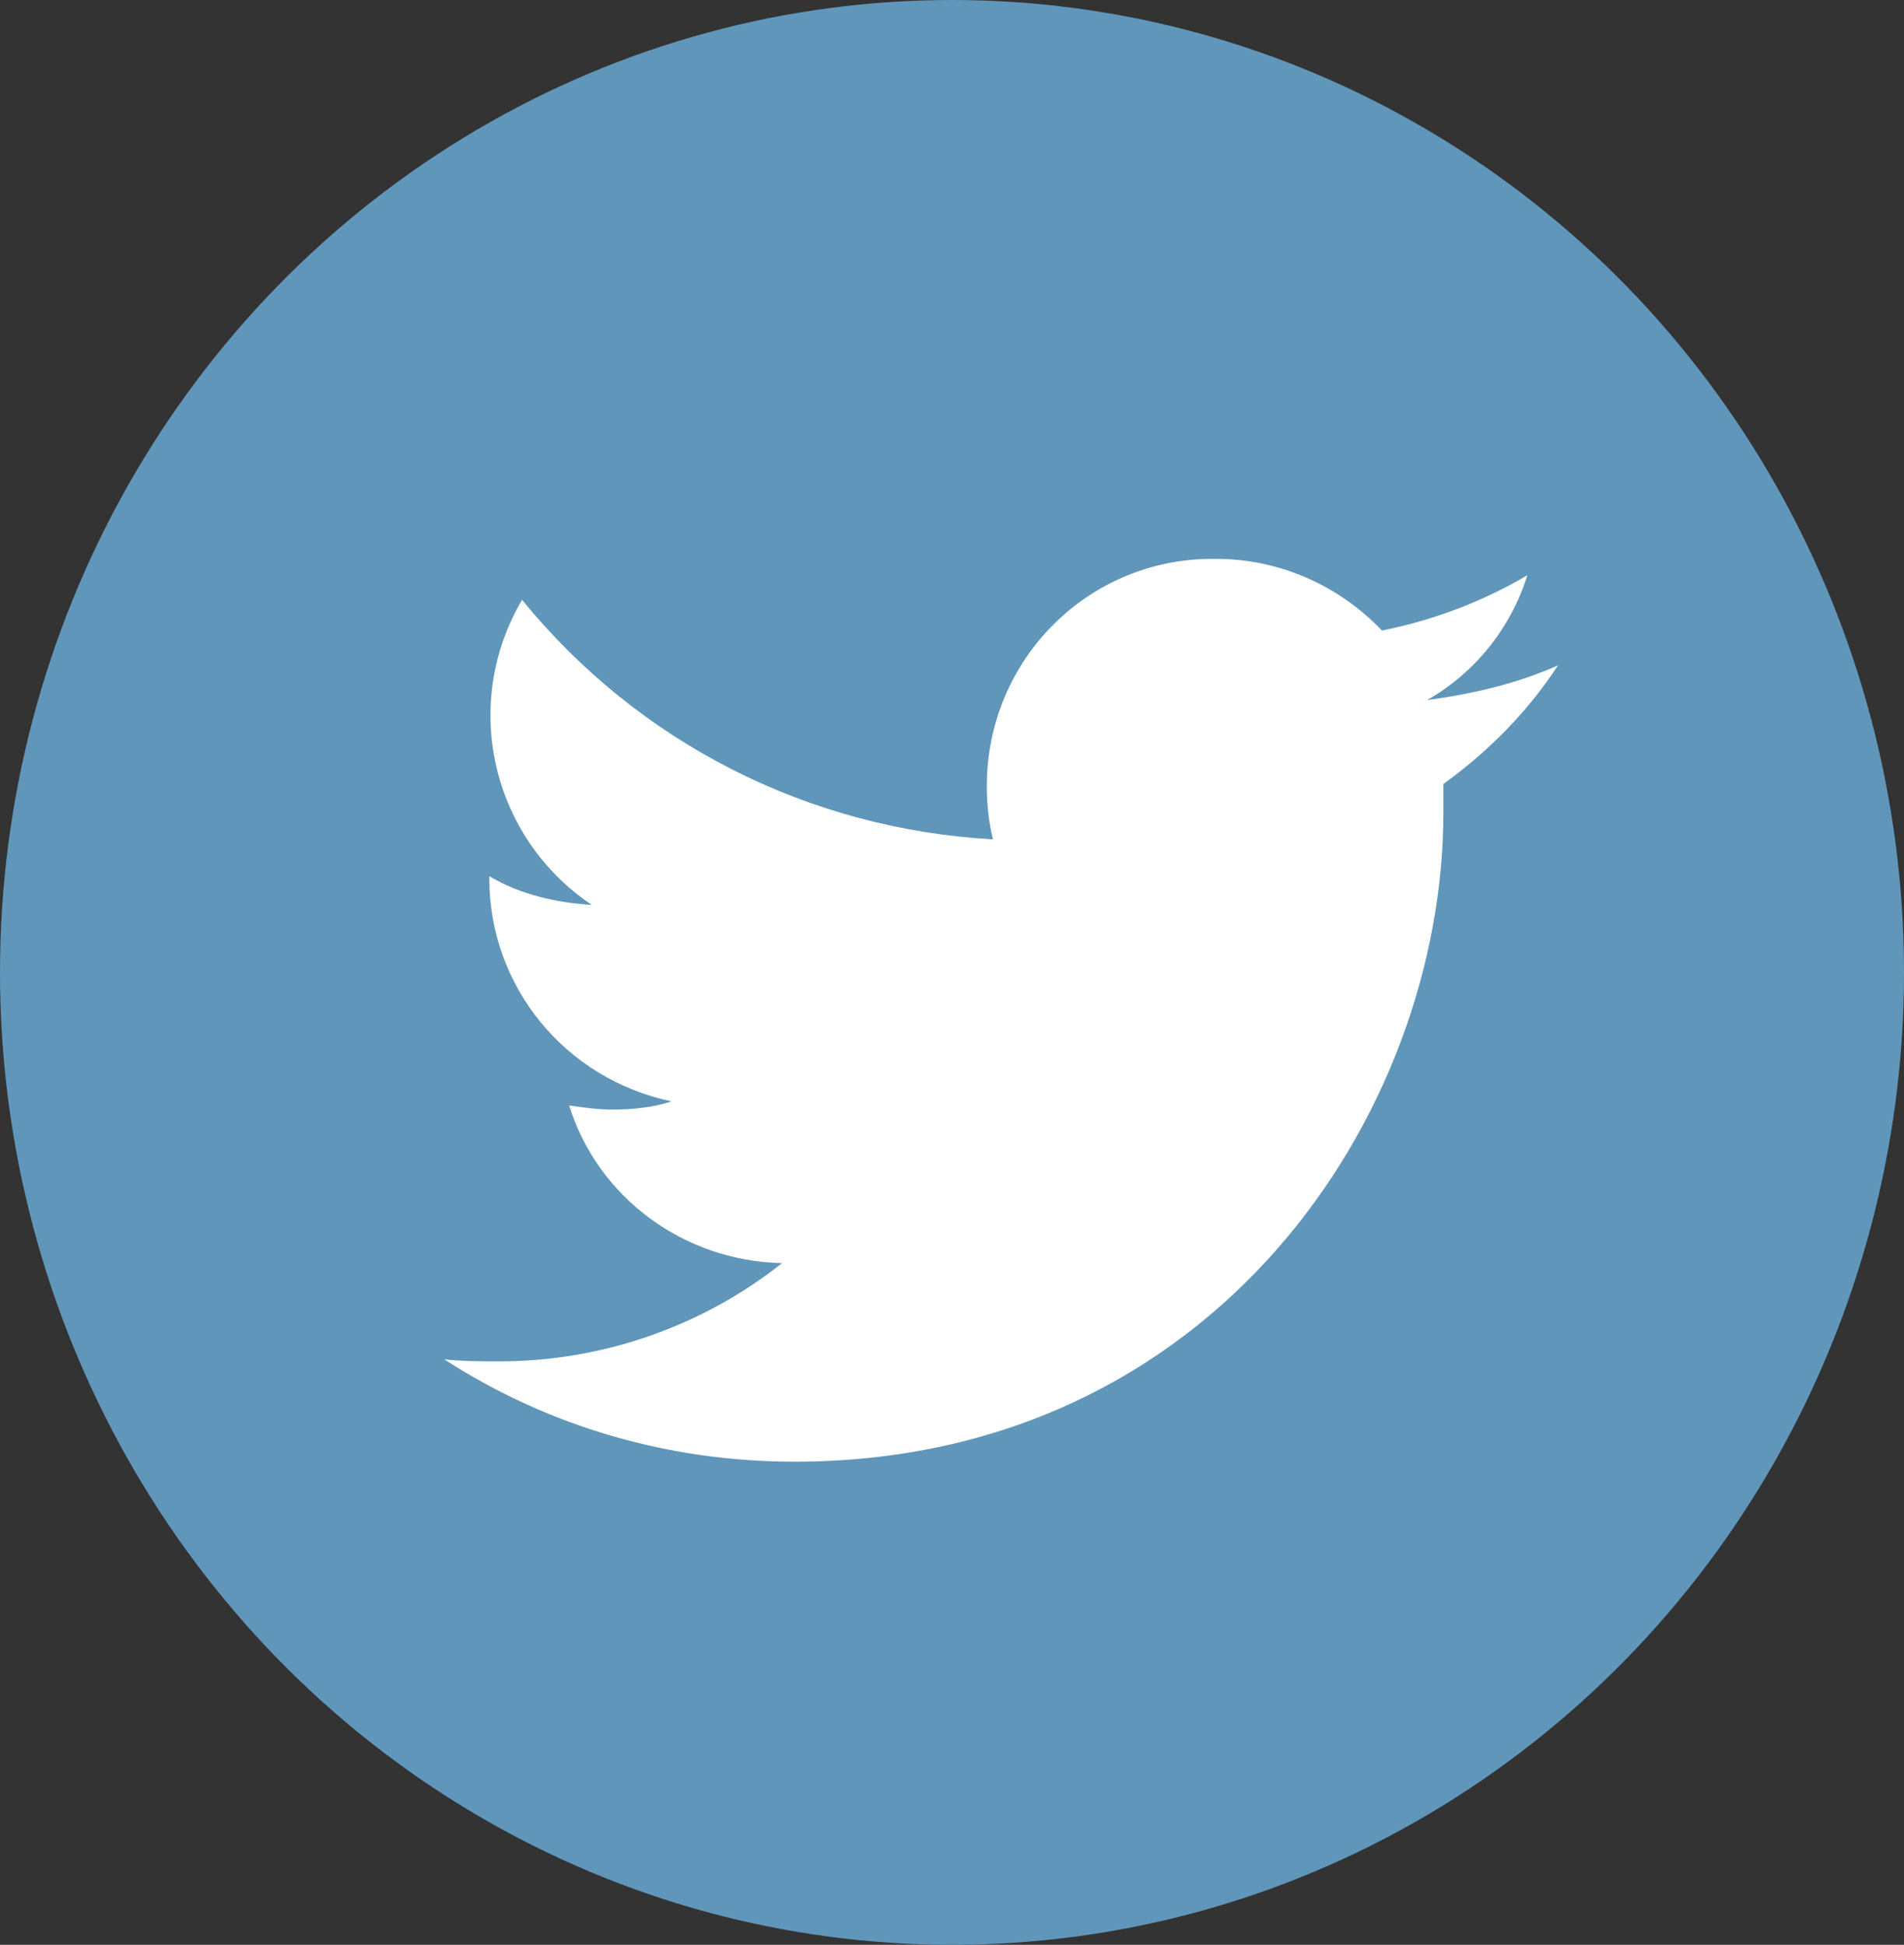 <?xml version="1.0" encoding="utf-8"?>
<!-- Generator: Adobe Illustrator 26.0.1, SVG Export Plug-In . SVG Version: 6.00 Build 0)  -->
<svg version="1.2" baseProfile="tiny" id="Layer_1" xmlns="http://www.w3.org/2000/svg" xmlns:xlink="http://www.w3.org/1999/xlink"
	 x="0px" y="0px" viewBox="0 0 93 95" overflow="visible" xml:space="preserve">
<rect x="0" y="0" width="93" height="95" fill="#333333" stroke="none"/>
<g transform="translate(-969 -2702)">
	<ellipse fill="#6096BA" cx="1015.5" cy="2749.5" rx="46.5" ry="47.5"/>
	<path fill="#FFFFFF" d="M1039.5,2740.3c0,0.5,0,1,0,1.4c0,14.7-11.2,31.7-31.7,31.7c-6.1,0-12-1.7-17.1-5c0.9,0.1,1.8,0.1,2.7,0.1
		c5,0,9.9-1.7,13.8-4.8c-4.8-0.1-9-3.2-10.4-7.7c0.7,0.1,1.4,0.2,2.1,0.2c1,0,2-0.1,2.9-0.4c-5.2-1.1-8.9-5.6-8.9-10.9v-0.1
		c1.5,0.9,3.3,1.3,5,1.4c-4.9-3.3-6.4-9.8-3.4-14.9c5.7,7,14,11.2,23,11.7c-0.2-0.8-0.3-1.7-0.3-2.6c0-6.2,5-11.2,11.2-11.1
		c3.1,0,6,1.3,8.1,3.5c2.5-0.5,4.9-1.4,7.1-2.7c-0.8,2.6-2.6,4.8-4.9,6.1c2.2-0.3,4.4-0.8,6.4-1.7
		C1043.6,2736.8,1041.7,2738.7,1039.5,2740.3z"/>
</g>
</svg>
